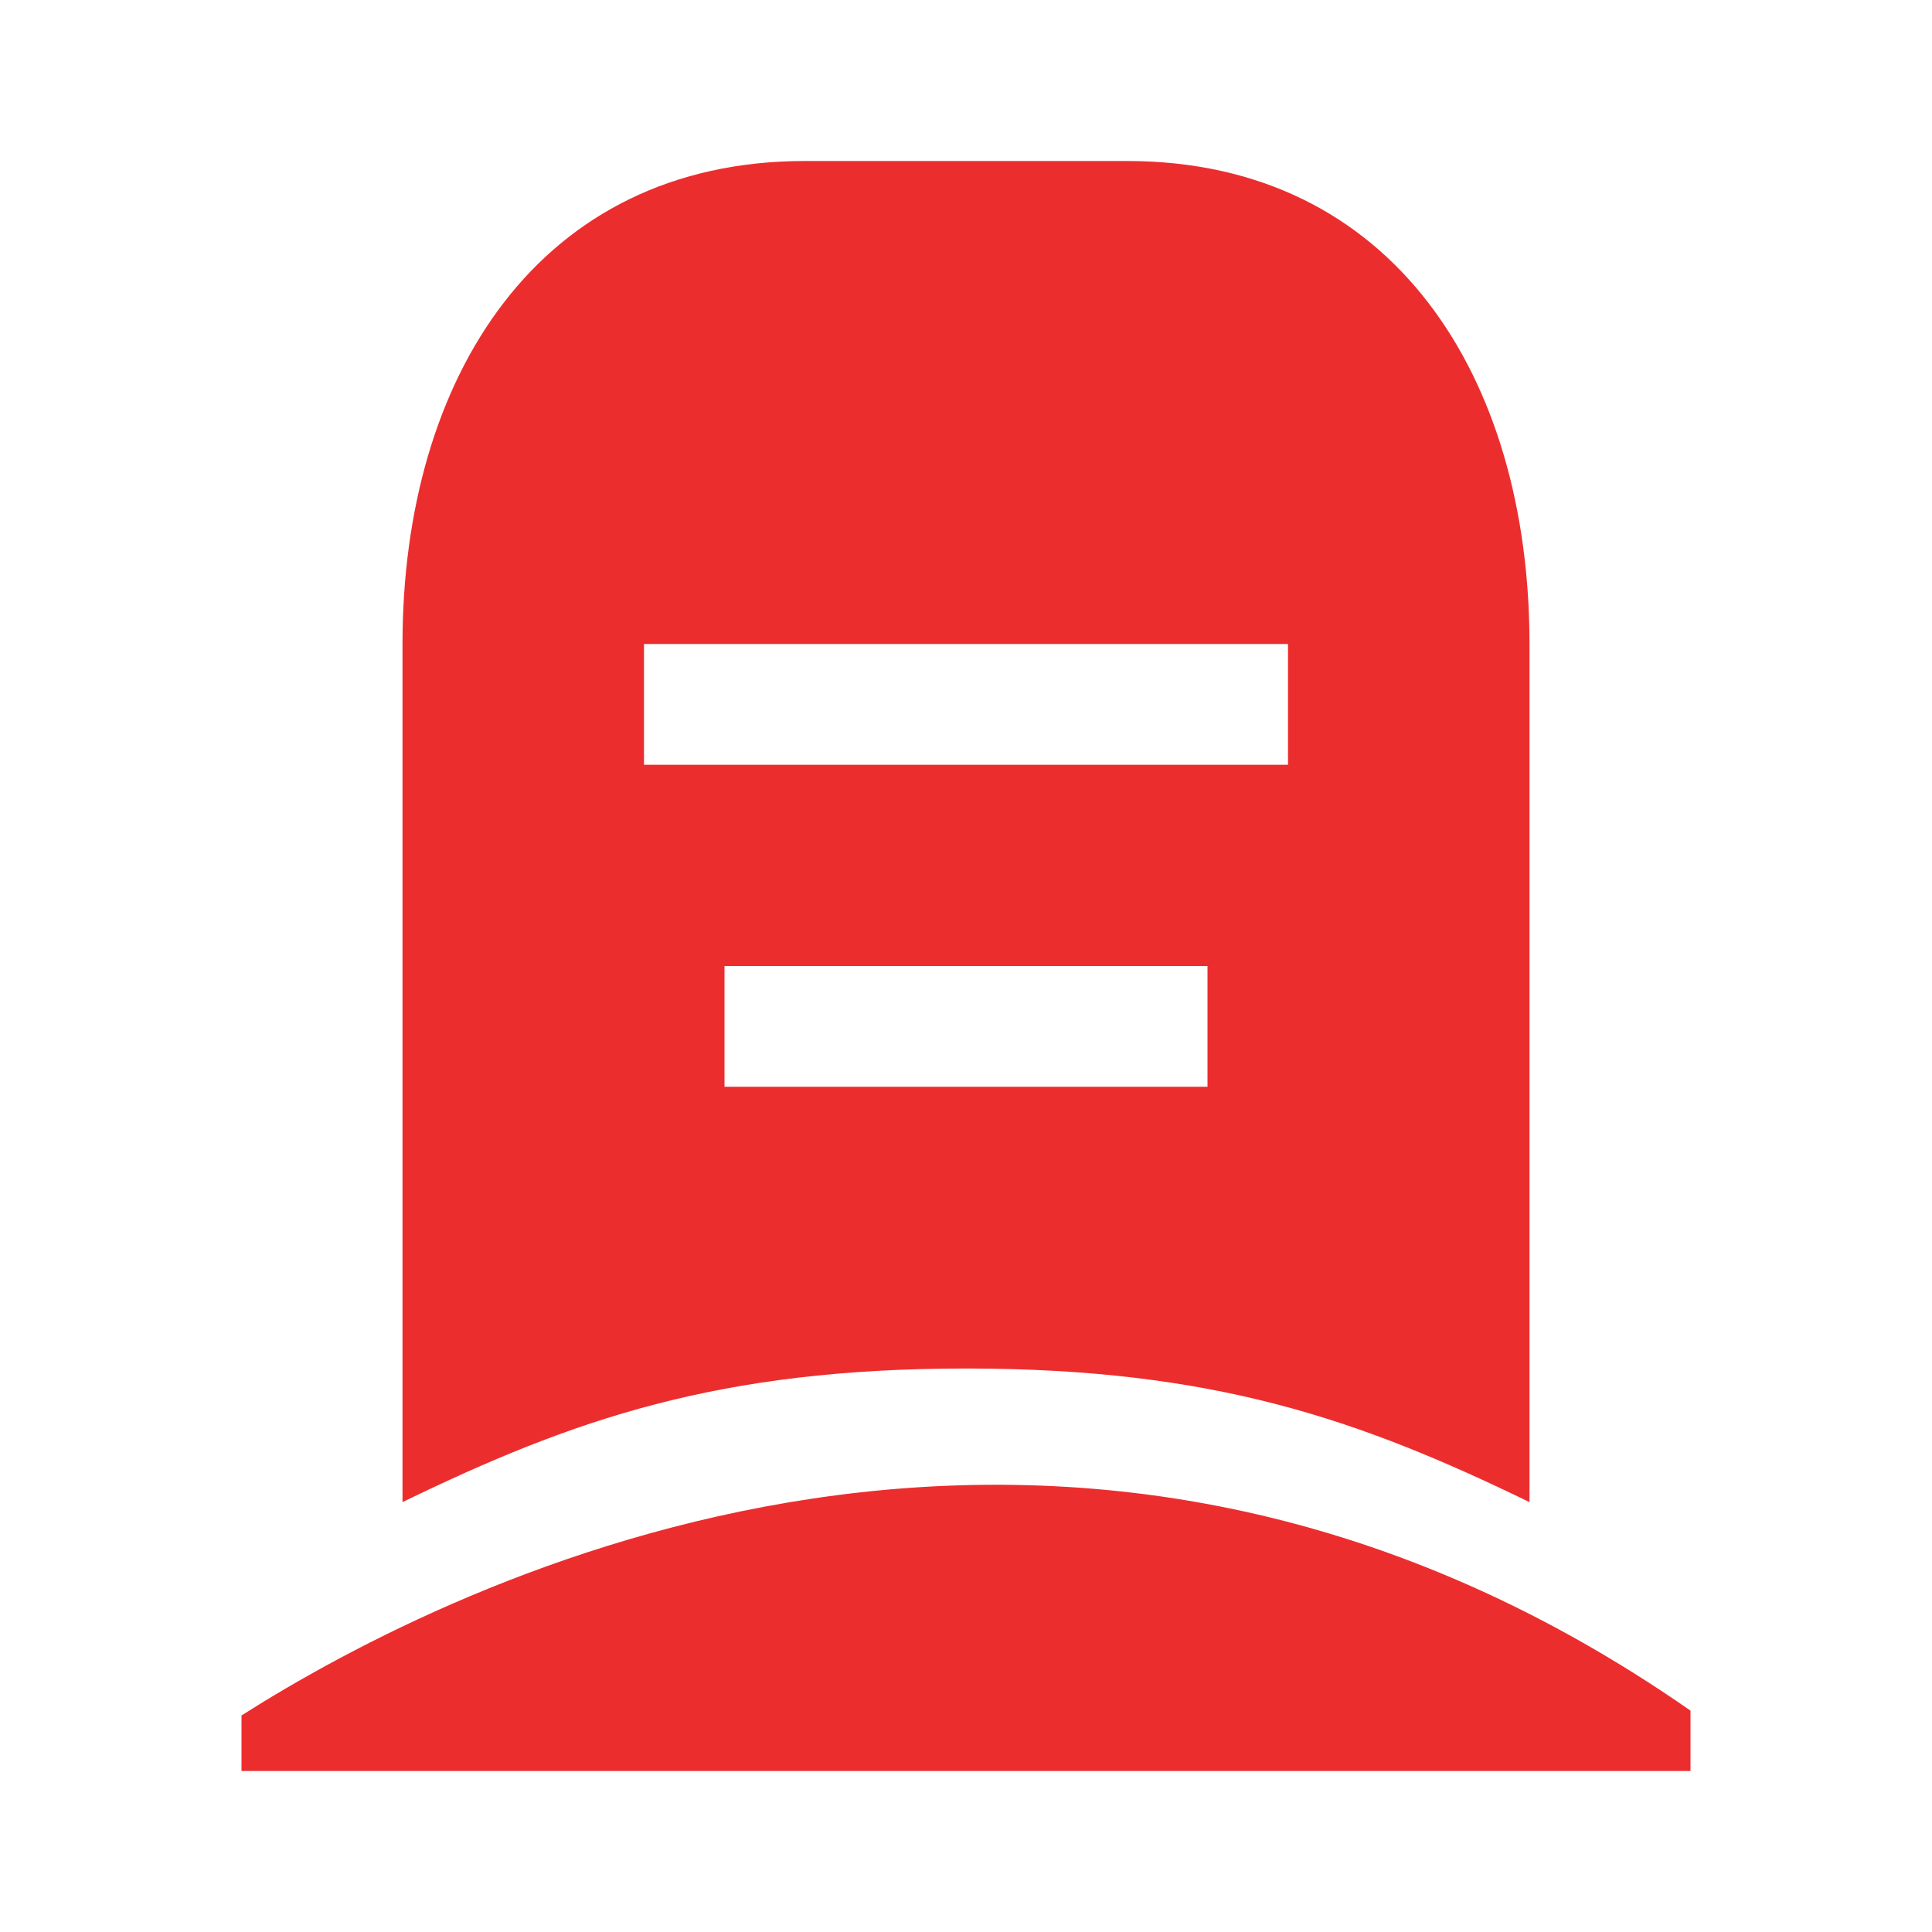 <svg width="24" height="24" viewBox="0 0 24 24" fill="none" xmlns="http://www.w3.org/2000/svg">
<path d="M10 2H14C17.31 2 19 4.69 19 8V18.66C16.88 17.63 15.07 17 12 17C8.93 17 7.12 17.63 5 18.66V8C5 4.69 6.69 2 10 2ZM8 8V9.5H16V8H8ZM9 12V13.5H15V12H9ZM3 22V21.31C5.66 19.62 13.23 15.84 21 21.25V22H3Z" fill="#EC2D2E"/>
</svg>
